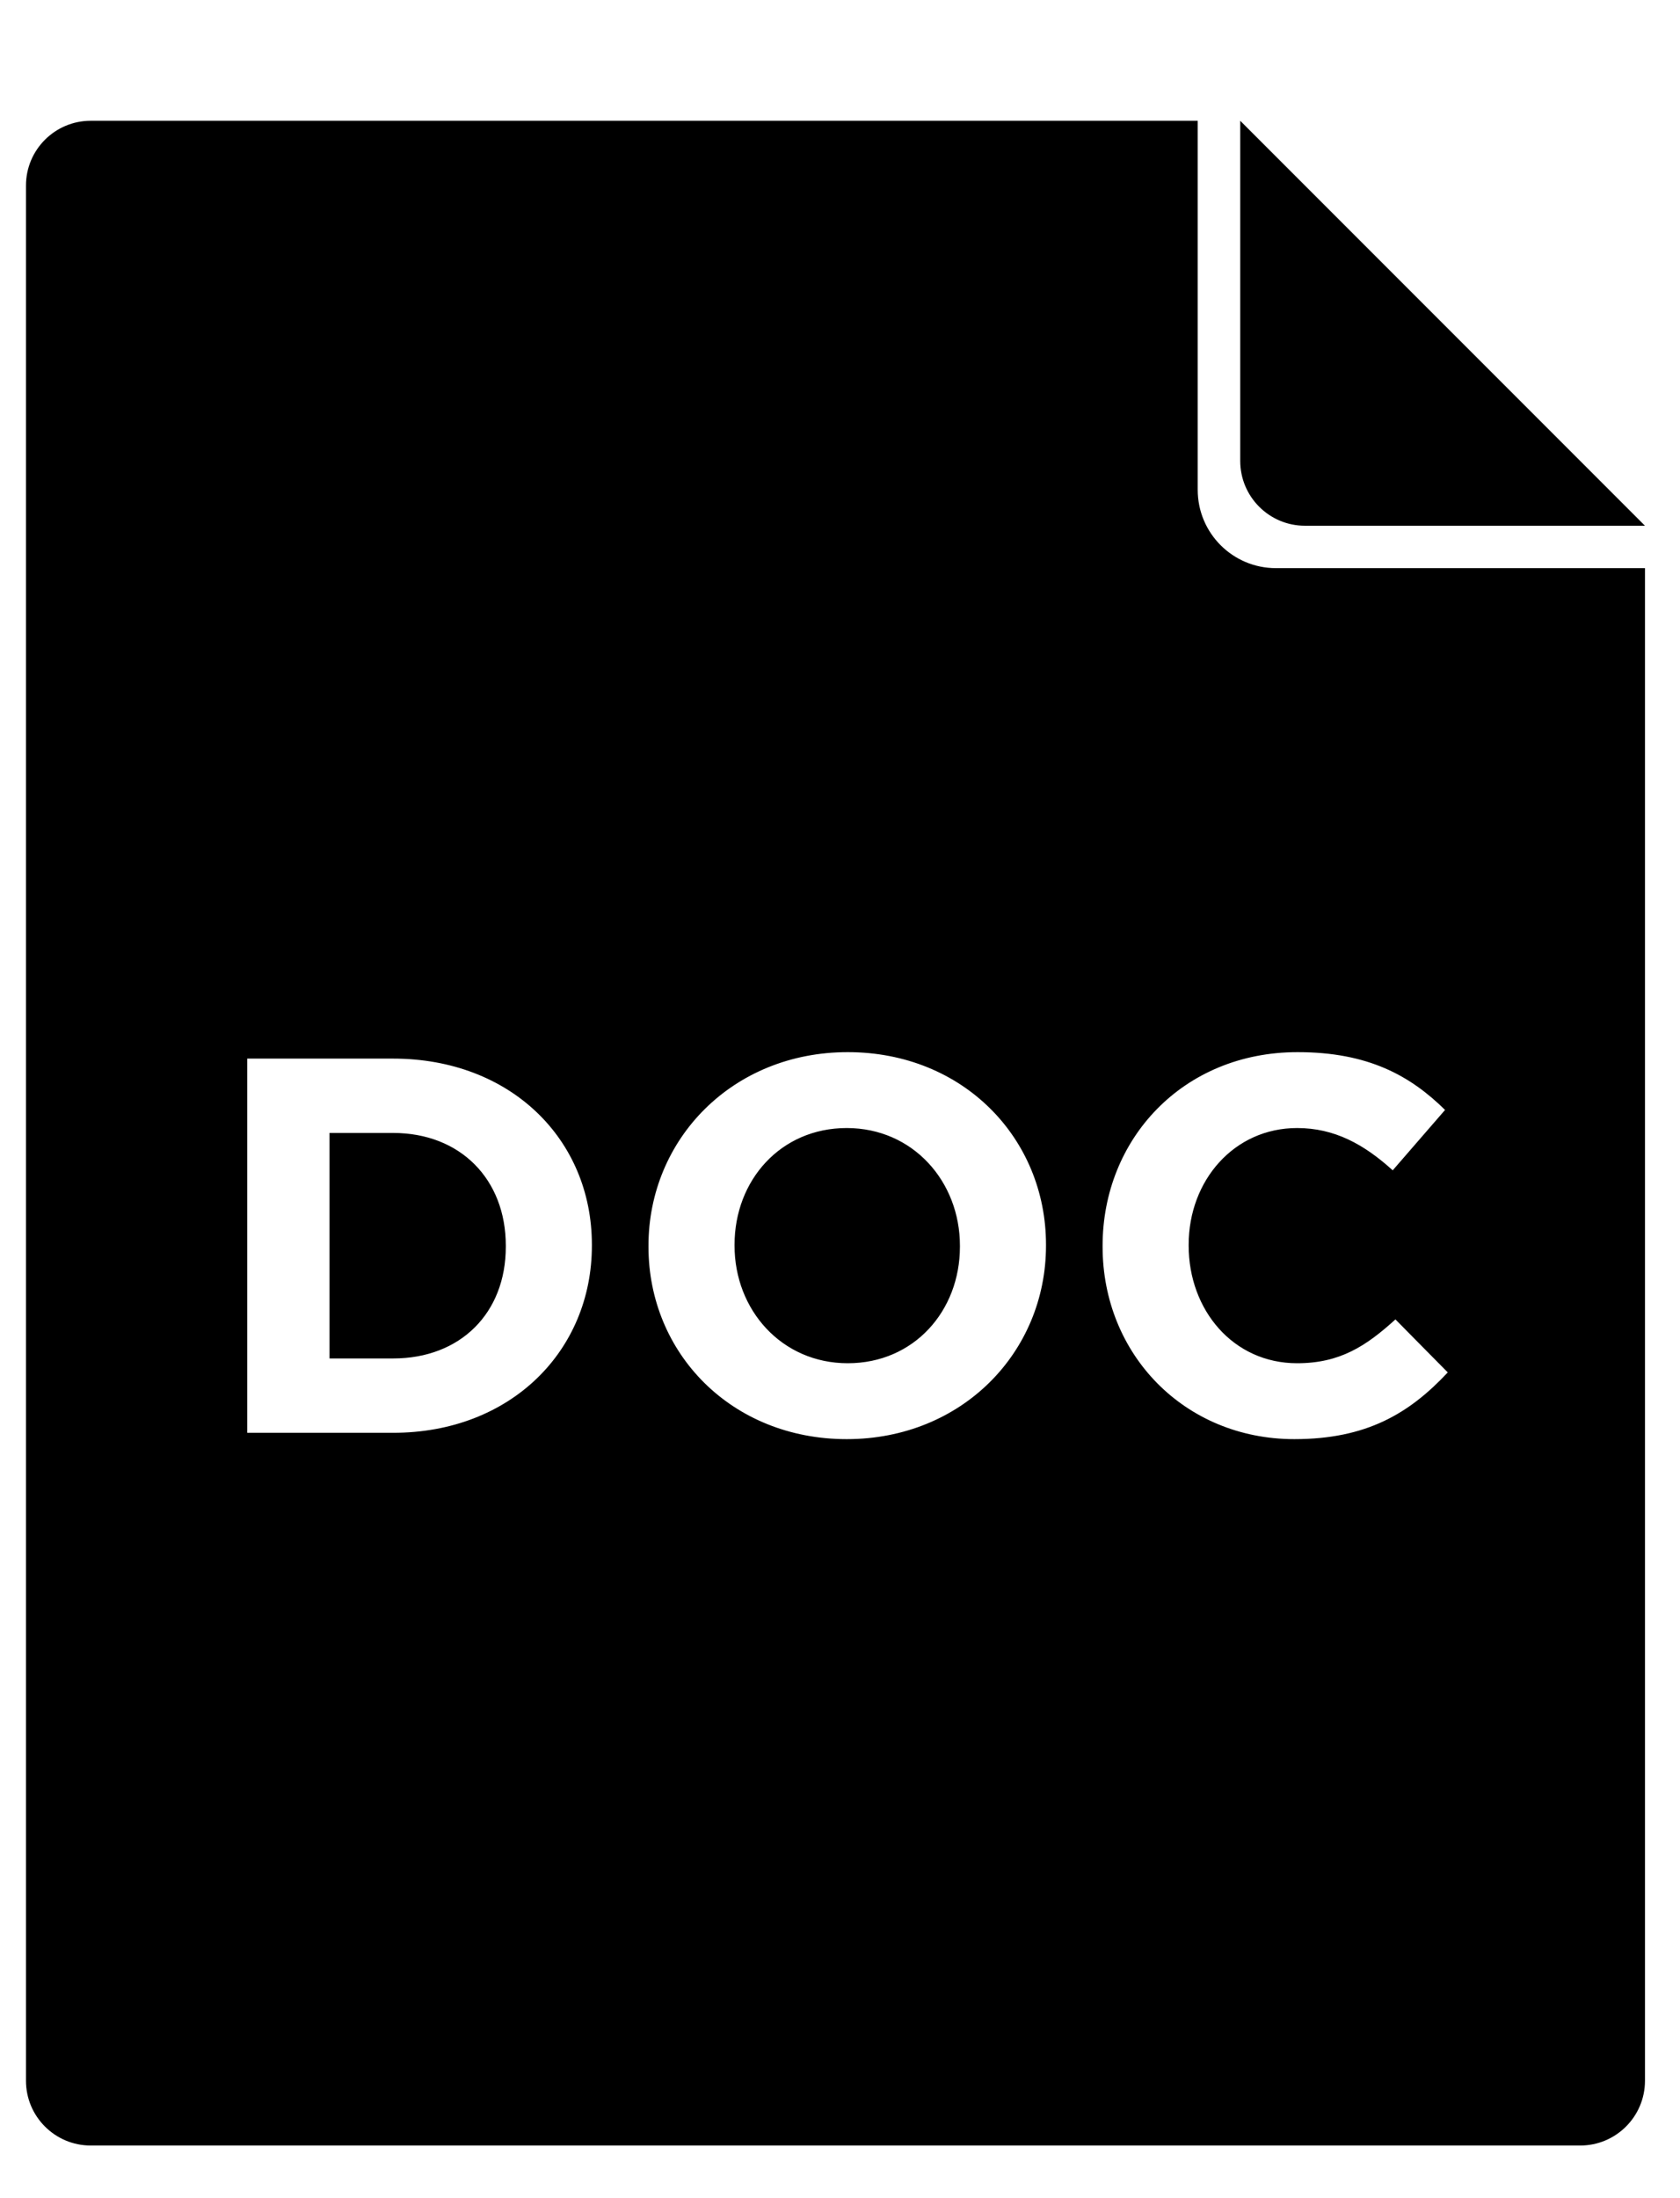 <svg width="13" height="17" viewBox="0 0 13 17" fill="none" xmlns="http://www.w3.org/2000/svg">
<path d="M12.227 16.593H0.702C0.426 16.593 0.201 16.369 0.201 16.092V1.435C0.201 1.158 0.426 0.934 0.702 0.934H9.268V3.788C9.268 4.123 9.539 4.394 9.874 4.394H12.729V16.092C12.729 16.369 12.504 16.593 12.228 16.593L12.227 16.593ZM1.913 11.081H3.042C3.951 11.081 4.58 10.448 4.58 9.634V9.626C4.58 8.811 3.951 8.187 3.042 8.187H1.913V11.081ZM3.042 8.762C3.563 8.762 3.914 9.121 3.914 9.634V9.642C3.914 10.155 3.563 10.506 3.042 10.506H2.55V8.762L3.042 8.762ZM6.552 11.13C7.445 11.13 8.094 10.457 8.094 9.634V9.626C8.094 8.803 7.453 8.137 6.56 8.137C5.667 8.137 5.018 8.811 5.018 9.634V9.642C5.018 10.465 5.659 11.13 6.552 11.13ZM6.56 10.543C6.048 10.543 5.684 10.13 5.684 9.634V9.626C5.684 9.13 6.039 8.724 6.552 8.724C7.065 8.724 7.428 9.138 7.428 9.634V9.642C7.428 10.138 7.073 10.543 6.56 10.543V10.543ZM10.016 11.13C10.574 11.13 10.905 10.932 11.203 10.614L10.798 10.204C10.57 10.411 10.368 10.543 10.037 10.543C9.541 10.543 9.198 10.13 9.198 9.634V9.626C9.198 9.13 9.549 8.724 10.037 8.724C10.326 8.724 10.554 8.849 10.777 9.051L11.182 8.584C10.913 8.319 10.587 8.137 10.041 8.137C9.152 8.137 8.532 8.811 8.532 9.634V9.642C8.532 10.473 9.165 11.13 10.016 11.13V11.13ZM9.597 3.565V0.934L12.729 4.066H10.098C9.821 4.066 9.597 3.841 9.597 3.565Z" fill="black"/>
</svg>
